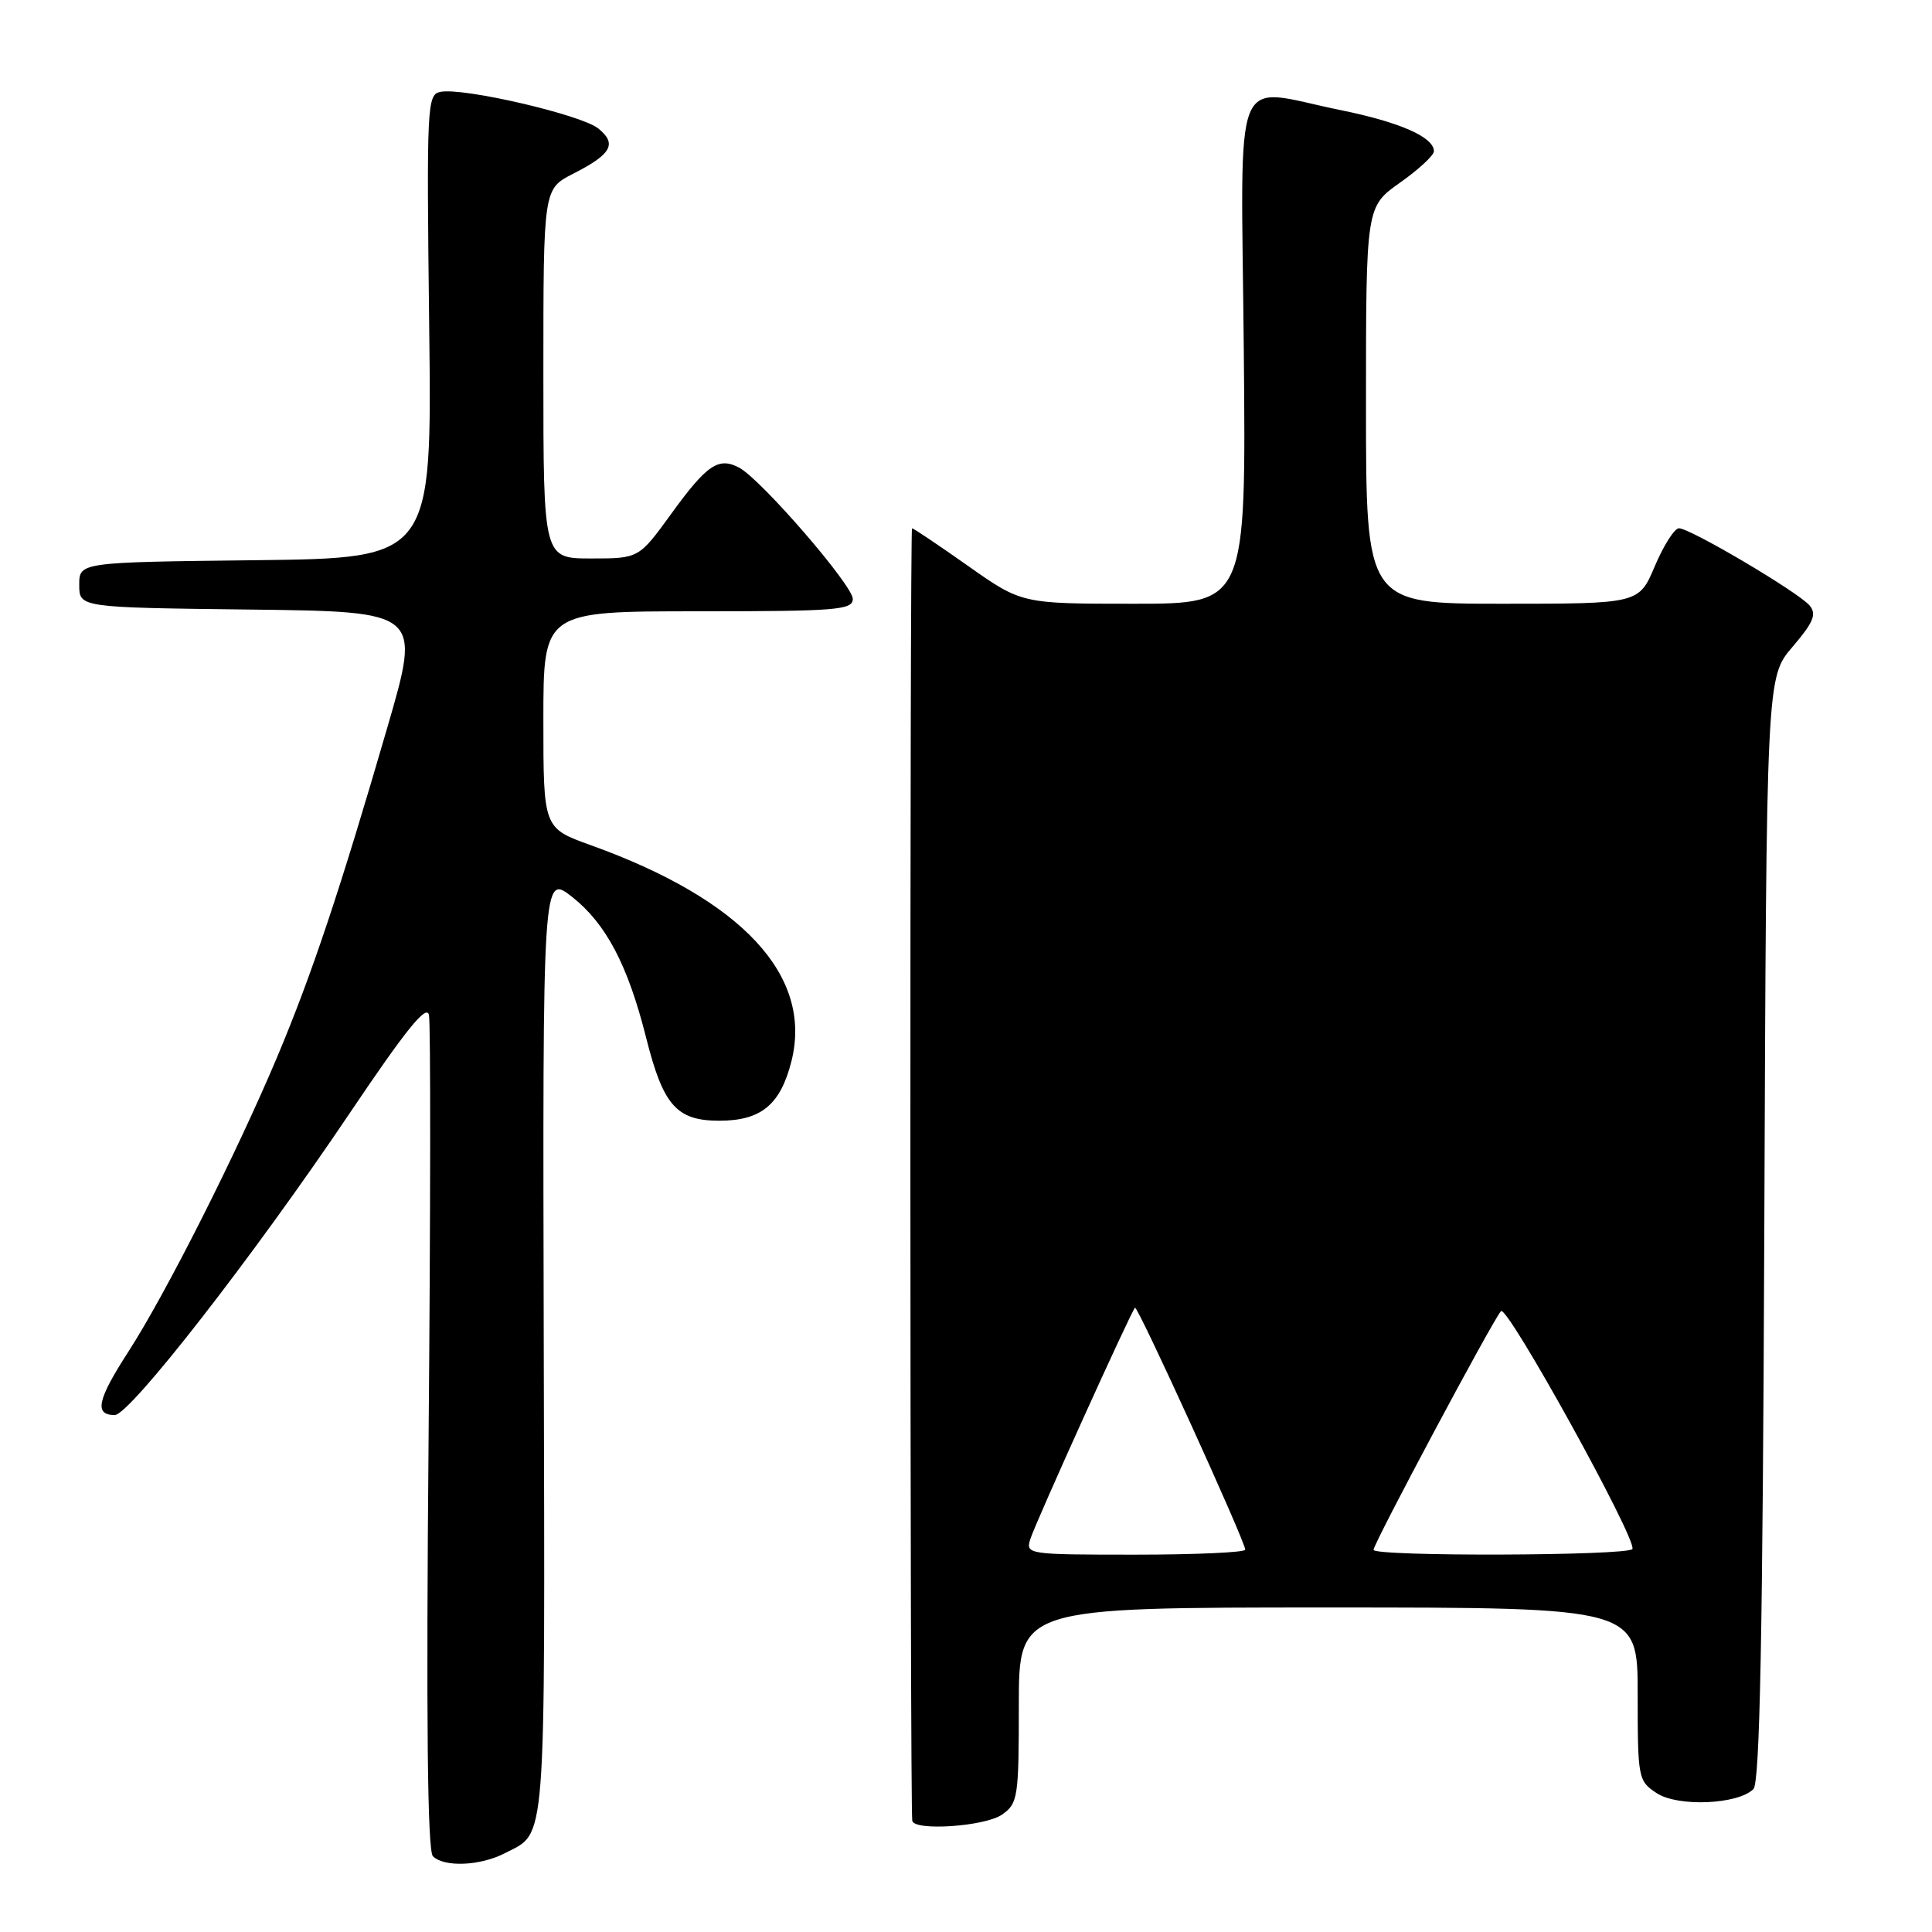 <?xml version="1.0" encoding="UTF-8" standalone="no"?>
<!DOCTYPE svg PUBLIC "-//W3C//DTD SVG 1.1//EN" "http://www.w3.org/Graphics/SVG/1.1/DTD/svg11.dtd" >
<svg xmlns="http://www.w3.org/2000/svg" xmlns:xlink="http://www.w3.org/1999/xlink" version="1.1" viewBox="0 0 256 256">
 <g >
 <path fill="currentColor"
d=" M 66.87 245.57 C 72.46 242.68 72.21 245.90 72.05 178.41 C 71.90 115.76 71.90 115.76 75.84 118.87 C 80.32 122.42 83.20 127.91 85.61 137.48 C 87.87 146.48 89.64 148.50 95.31 148.50 C 100.85 148.50 103.41 146.39 104.87 140.62 C 107.72 129.28 98.35 119.20 78.25 111.98 C 72.00 109.73 72.00 109.73 72.00 95.37 C 72.00 81.00 72.00 81.00 92.50 81.00 C 110.82 81.00 113.00 80.83 113.00 79.36 C 113.00 77.56 100.86 63.53 97.96 61.98 C 95.22 60.51 93.67 61.56 88.96 68.06 C 84.65 74.00 84.65 74.00 78.33 74.00 C 72.00 74.00 72.00 74.00 72.00 49.52 C 72.00 25.04 72.00 25.04 75.93 23.03 C 81.04 20.43 81.80 19.06 79.27 17.02 C 77.03 15.21 61.42 11.58 58.38 12.17 C 56.58 12.51 56.52 13.79 56.87 43.25 C 57.24 73.96 57.24 73.96 33.87 74.23 C 10.50 74.50 10.50 74.50 10.50 77.50 C 10.50 80.50 10.50 80.50 33.14 80.77 C 55.78 81.04 55.78 81.04 51.36 96.27 C 45.06 117.95 41.32 129.13 36.75 140.00 C 31.33 152.88 21.96 171.44 17.02 179.09 C 12.89 185.48 12.45 187.50 15.20 187.50 C 17.20 187.50 33.58 166.46 46.34 147.50 C 53.81 136.40 56.54 133.02 56.84 134.50 C 57.07 135.60 57.05 160.89 56.79 190.71 C 56.46 227.64 56.64 245.24 57.36 245.96 C 58.84 247.44 63.62 247.25 66.87 245.57 Z  M 132.78 240.44 C 134.88 238.97 135.00 238.18 135.00 225.94 C 135.00 213.00 135.00 213.00 176.00 213.00 C 217.00 213.00 217.00 213.00 217.00 224.48 C 217.00 235.64 217.07 236.00 219.52 237.60 C 222.33 239.45 230.29 239.11 232.34 237.06 C 233.19 236.21 233.57 216.71 233.78 162.82 C 234.06 89.74 234.06 89.74 237.52 85.71 C 240.29 82.47 240.74 81.39 239.79 80.24 C 238.34 78.50 223.97 70.00 222.47 70.00 C 221.88 70.00 220.45 72.25 219.28 75.00 C 217.17 80.00 217.17 80.00 199.09 80.00 C 181.00 80.00 181.00 80.00 181.00 53.69 C 181.00 27.39 181.00 27.39 185.50 24.21 C 187.97 22.47 190.00 20.59 190.00 20.04 C 190.00 18.17 185.50 16.19 177.64 14.59 C 163.00 11.62 164.45 8.02 164.81 46.50 C 165.12 80.00 165.12 80.00 150.25 80.00 C 135.39 80.00 135.39 80.00 128.29 75.00 C 124.39 72.25 121.04 70.00 120.85 70.00 C 120.54 70.00 120.57 239.38 120.88 241.25 C 121.11 242.66 130.53 242.02 132.78 240.44 Z  M 136.53 203.92 C 137.22 201.72 149.85 173.82 150.39 173.28 C 150.73 172.93 165.00 204.24 165.00 205.34 C 165.00 205.70 158.44 206.00 150.43 206.00 C 136.13 206.00 135.88 205.96 136.53 203.92 Z  M 182.00 205.36 C 182.00 204.52 197.90 174.74 198.89 173.73 C 199.73 172.87 216.96 204.06 216.30 205.25 C 215.79 206.16 182.00 206.27 182.00 205.36 Z "/>
</g>
</svg>